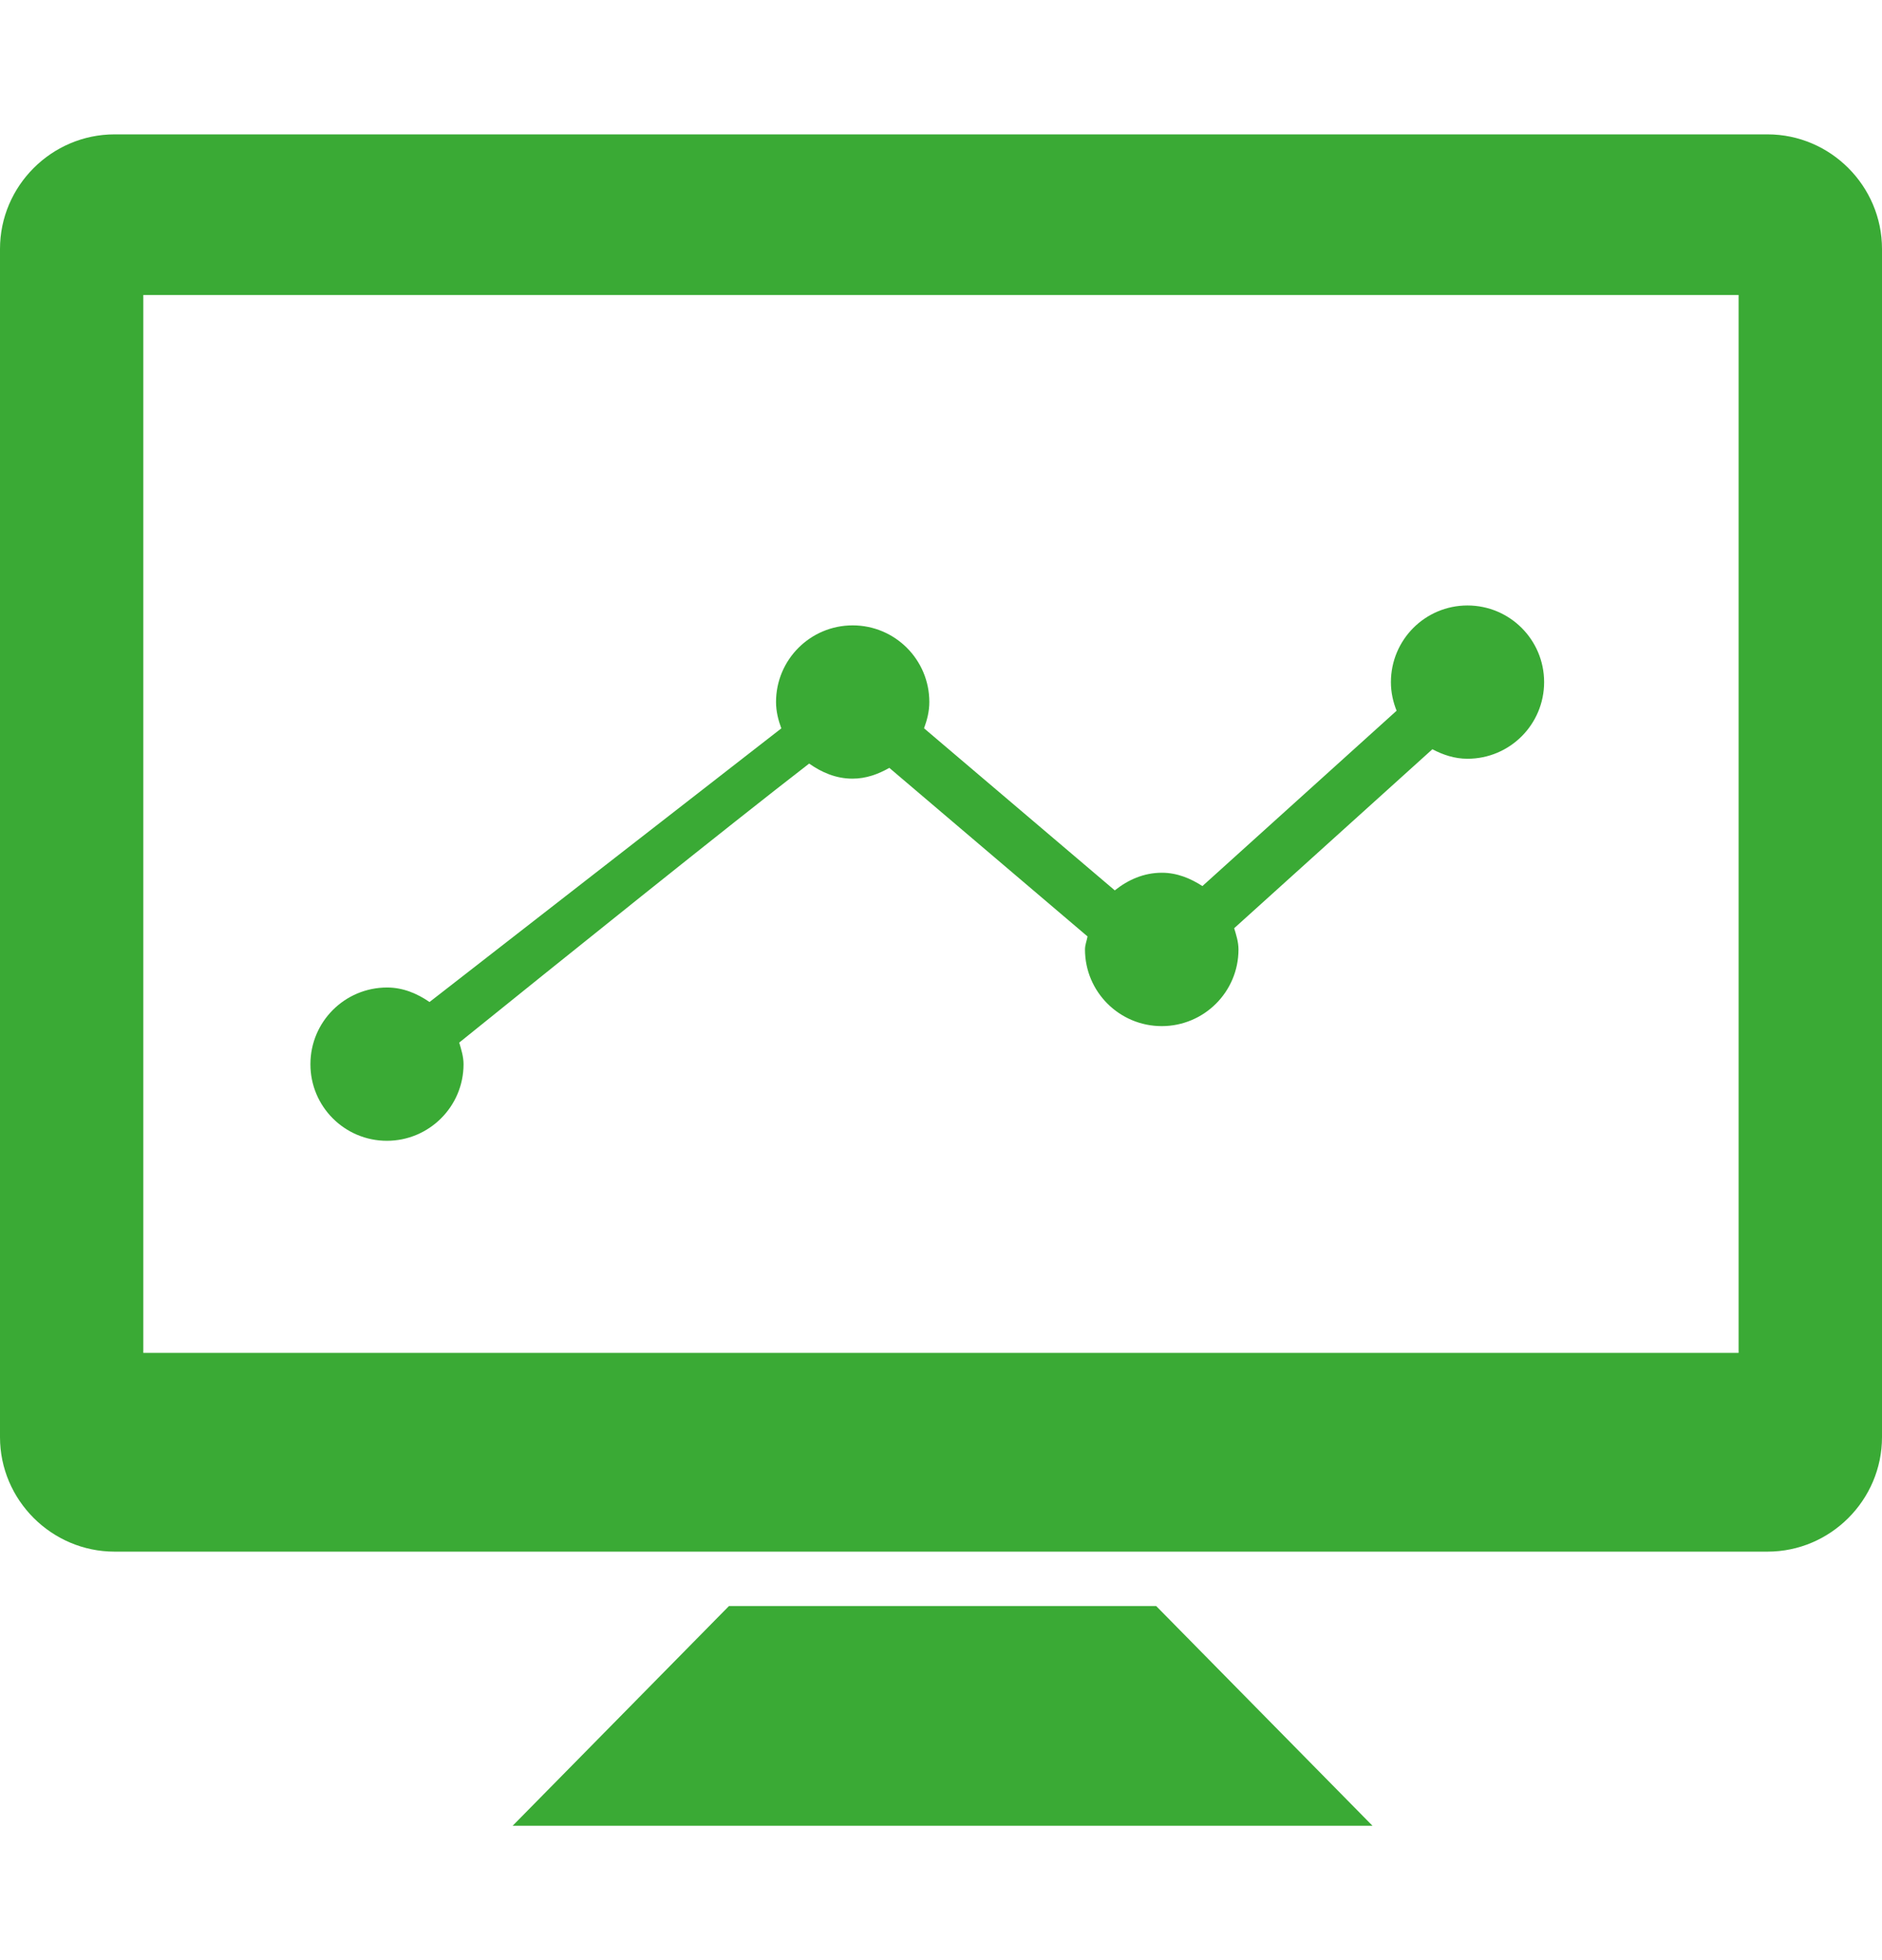 <?xml version="1.0" encoding="utf-8"?>
<!-- Generator: Adobe Illustrator 18.0.0, SVG Export Plug-In . SVG Version: 6.00 Build 0)  -->
<!DOCTYPE svg PUBLIC "-//W3C//DTD SVG 1.1//EN" "http://www.w3.org/Graphics/SVG/1.1/DTD/svg11.dtd">
<svg version="1.1" id="Capa_1" xmlns="http://www.w3.org/2000/svg" xmlns:xlink="http://www.w3.org/1999/xlink" x="0px" y="0px"
	 viewBox="0 0 1920 2000" enable-background="new 0 0 1920 2000" xml:space="preserve">
<g>
	<g>
		<g>
			<path fill="#3AAA35" d="M1803.2,137.1H116.9C52.6,137.1,0,189.8,0,254v1212.4c0,64.1,52.6,116.8,116.9,116.8h1686.3
				c64.3,0,116.8-52.7,116.8-116.8V254C1920,189.8,1867.4,137.1,1803.2,137.1z M1773.8,1380.4H146.2V301h1627.5V1380.4z"/>
			<polygon fill="#3AAA35" points="743.7,1638.7 523,1862.9 1400.2,1862.9 1179.5,1638.7 			"/>
			<path fill="#3AAA35" d="M394.7,1164c43.1,0,78.2-35,78.2-78.1c0-7.8-2.3-14.9-4.4-22.1c99.9-80.6,276.5-222.6,357-284.7
				c12.7,9,27.4,15.4,44.2,15.4c13.9,0,26.3-4.6,37.6-11c51.7,44,139.7,118.8,202.2,172c-0.8,4.5-2.6,8.6-2.6,13.3
				c0,43.2,35.1,78.2,78.3,78.2c43.2,0,78.3-35,78.3-78.2c0-7.7-2.3-14.7-4.4-21.7l202.2-182.6c10.9,5.7,22.6,9.7,35.8,9.7
				c43.2,0,78.2-35,78.2-78.2s-35-78.2-78.2-78.2c-43.2,0-78.1,35-78.1,78.3c0,10.3,2.2,20.1,5.8,29.1
				c-56.5,51-143.7,129.8-198.1,178.9c-12.1-7.8-25.8-13.6-41.4-13.6c-18.5,0-34.6,7.3-48,18c-51.7-43.9-135.2-114.9-194.6-165.4
				c3.1-8.4,5.4-17.2,5.4-26.8c0-43.2-35-78.2-78.2-78.2s-78.2,35-78.2,78.2c0,9.6,2.3,18.5,5.4,26.9l-358.9,279.2
				c-12.5-8.6-26.9-14.8-43.3-14.8c-43.2,0-78.2,35-78.2,78.2C316.6,1129,351.6,1164,394.7,1164z"/>
		</g>
	</g>
</g>
</svg>
